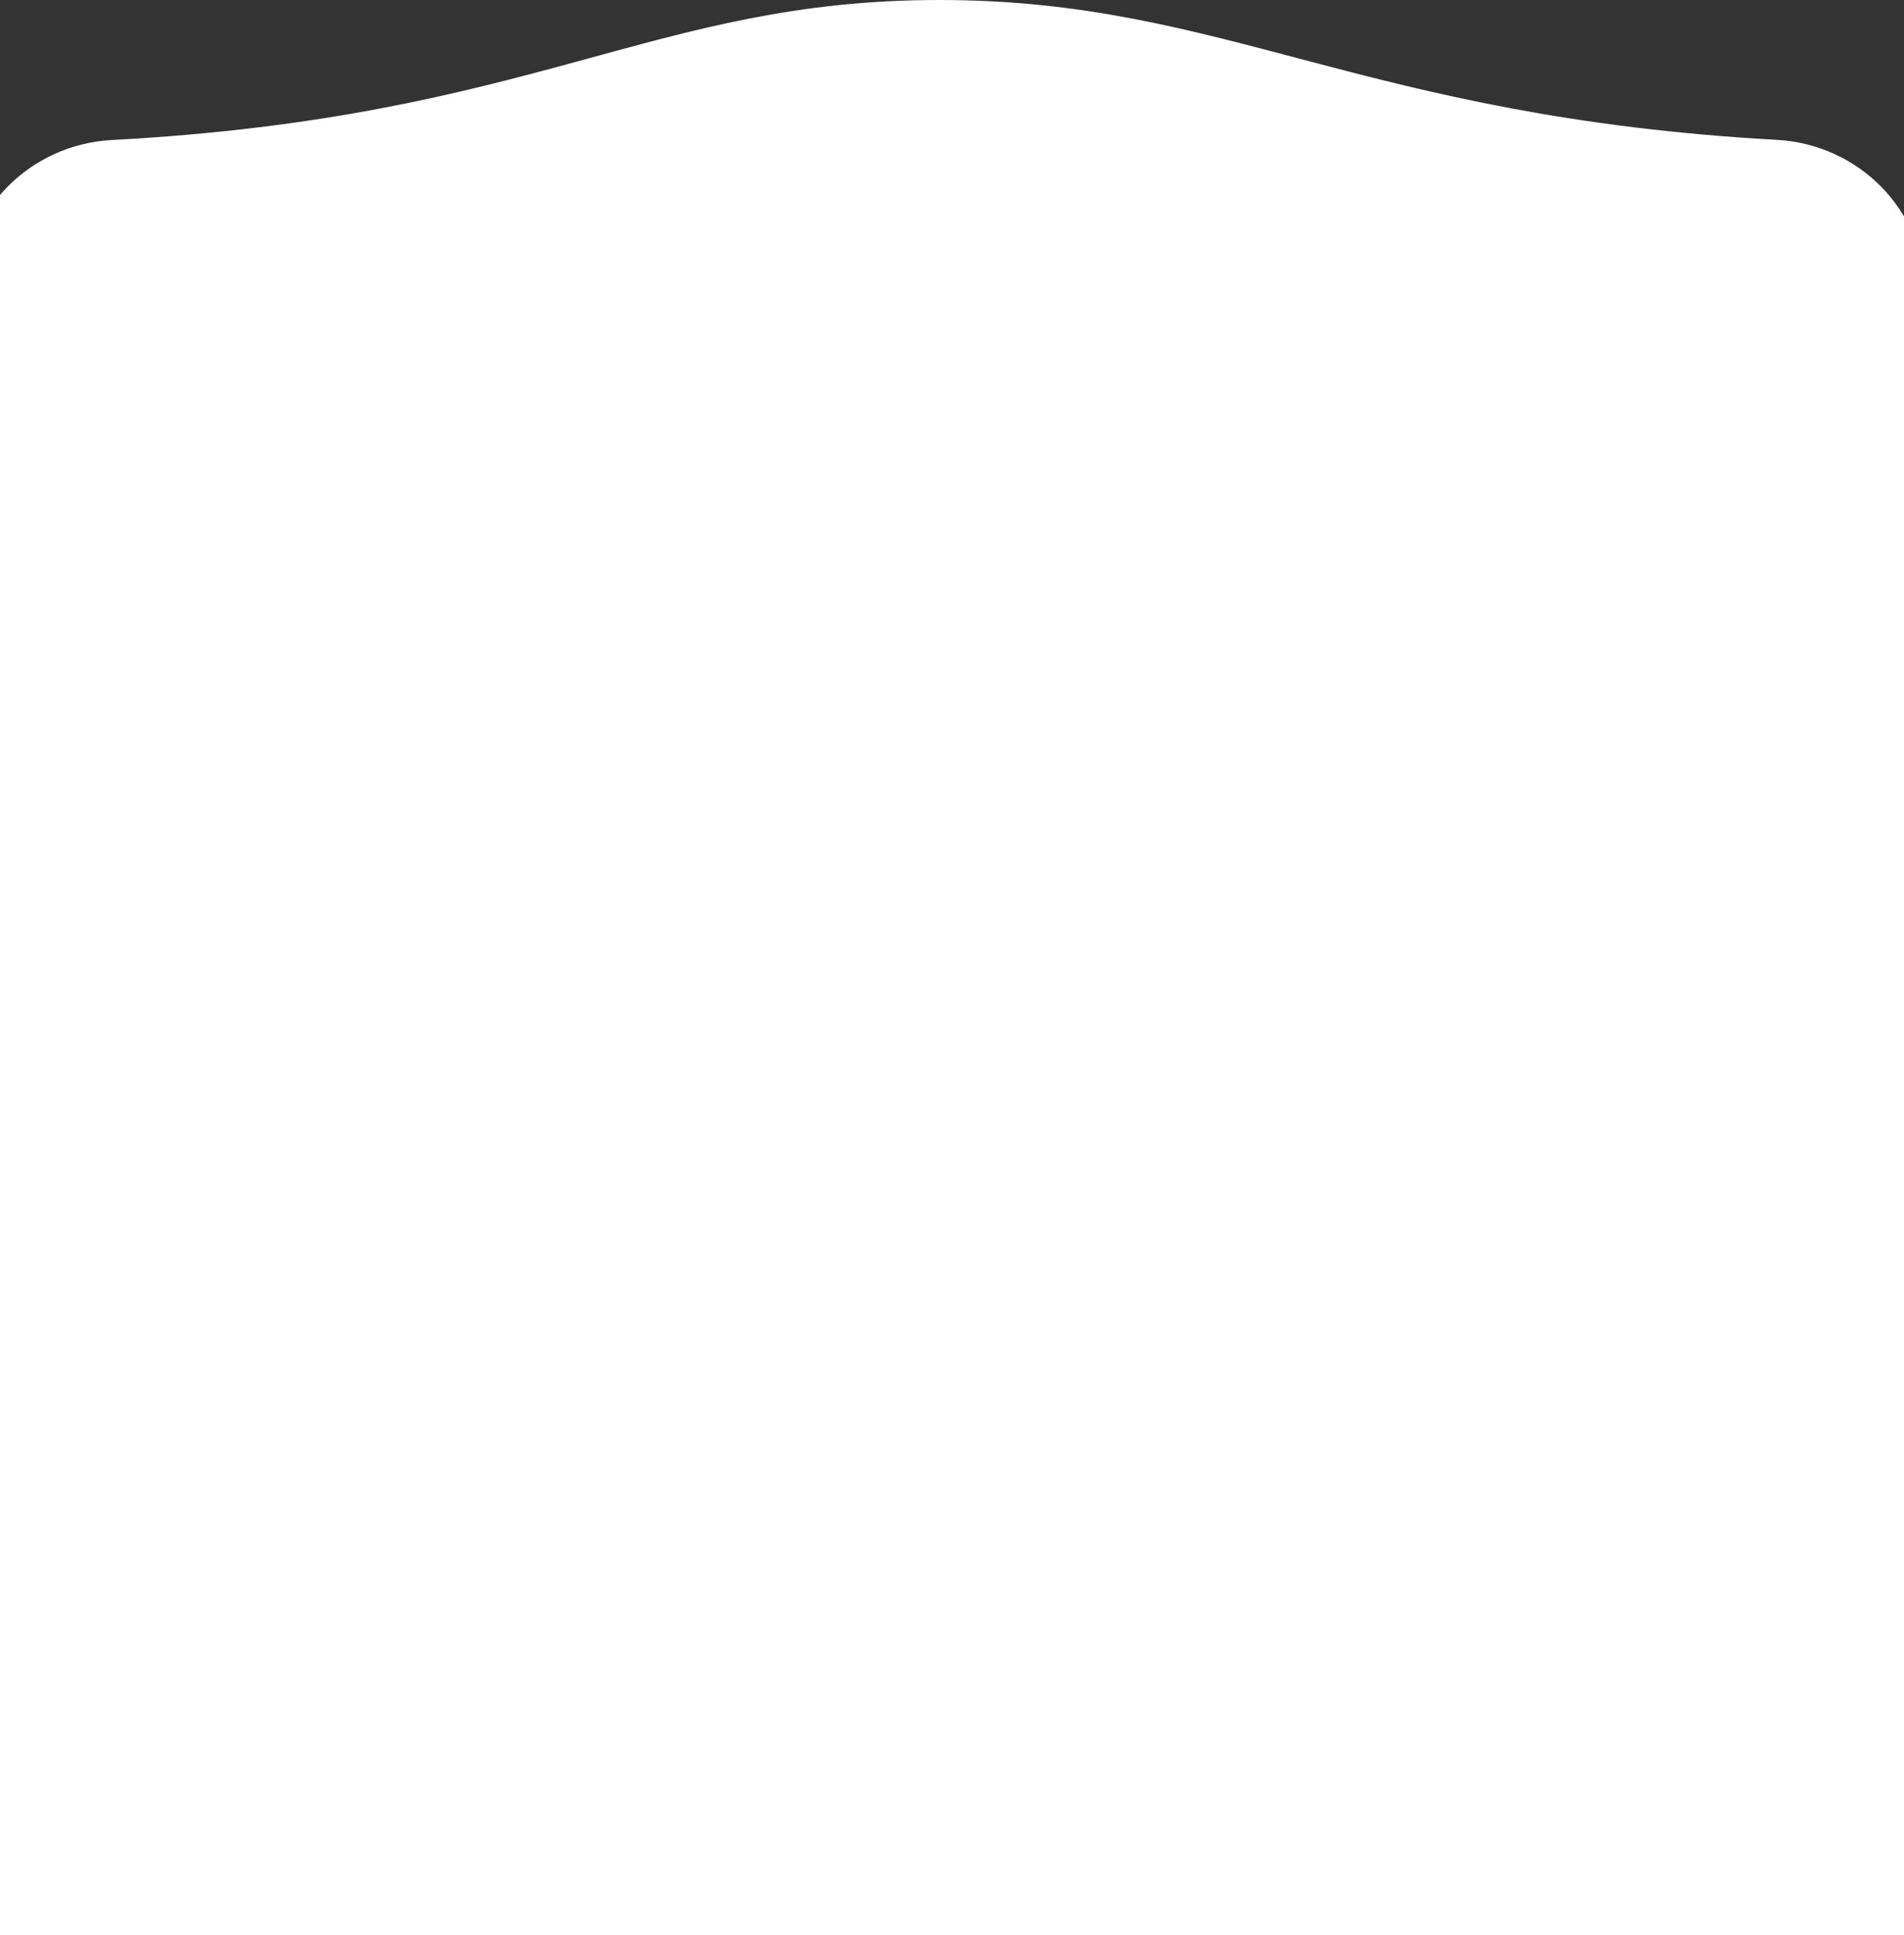 <svg width="375" height="381" viewBox="0 0 375 381" fill="none" preserveAspectRatio="none" xmlns="http://www.w3.org/2000/svg">
<rect x="0" y="0" width="375" height="381" fill="#333333" stroke="none"/>
<path d="M-7 57.311C-7 41.294 6.011 28.423 22.005 27.57C105.596 23.106 128.51 0 185 0C241.361 0 268.015 23.001 349.988 27.539C365.98 28.424 379 41.294 379 57.311V373C379 389.016 366.016 402 350 402H22C5.984 402 -7 389.016 -7 373V57.311Z" fill="white"/>
</svg>
